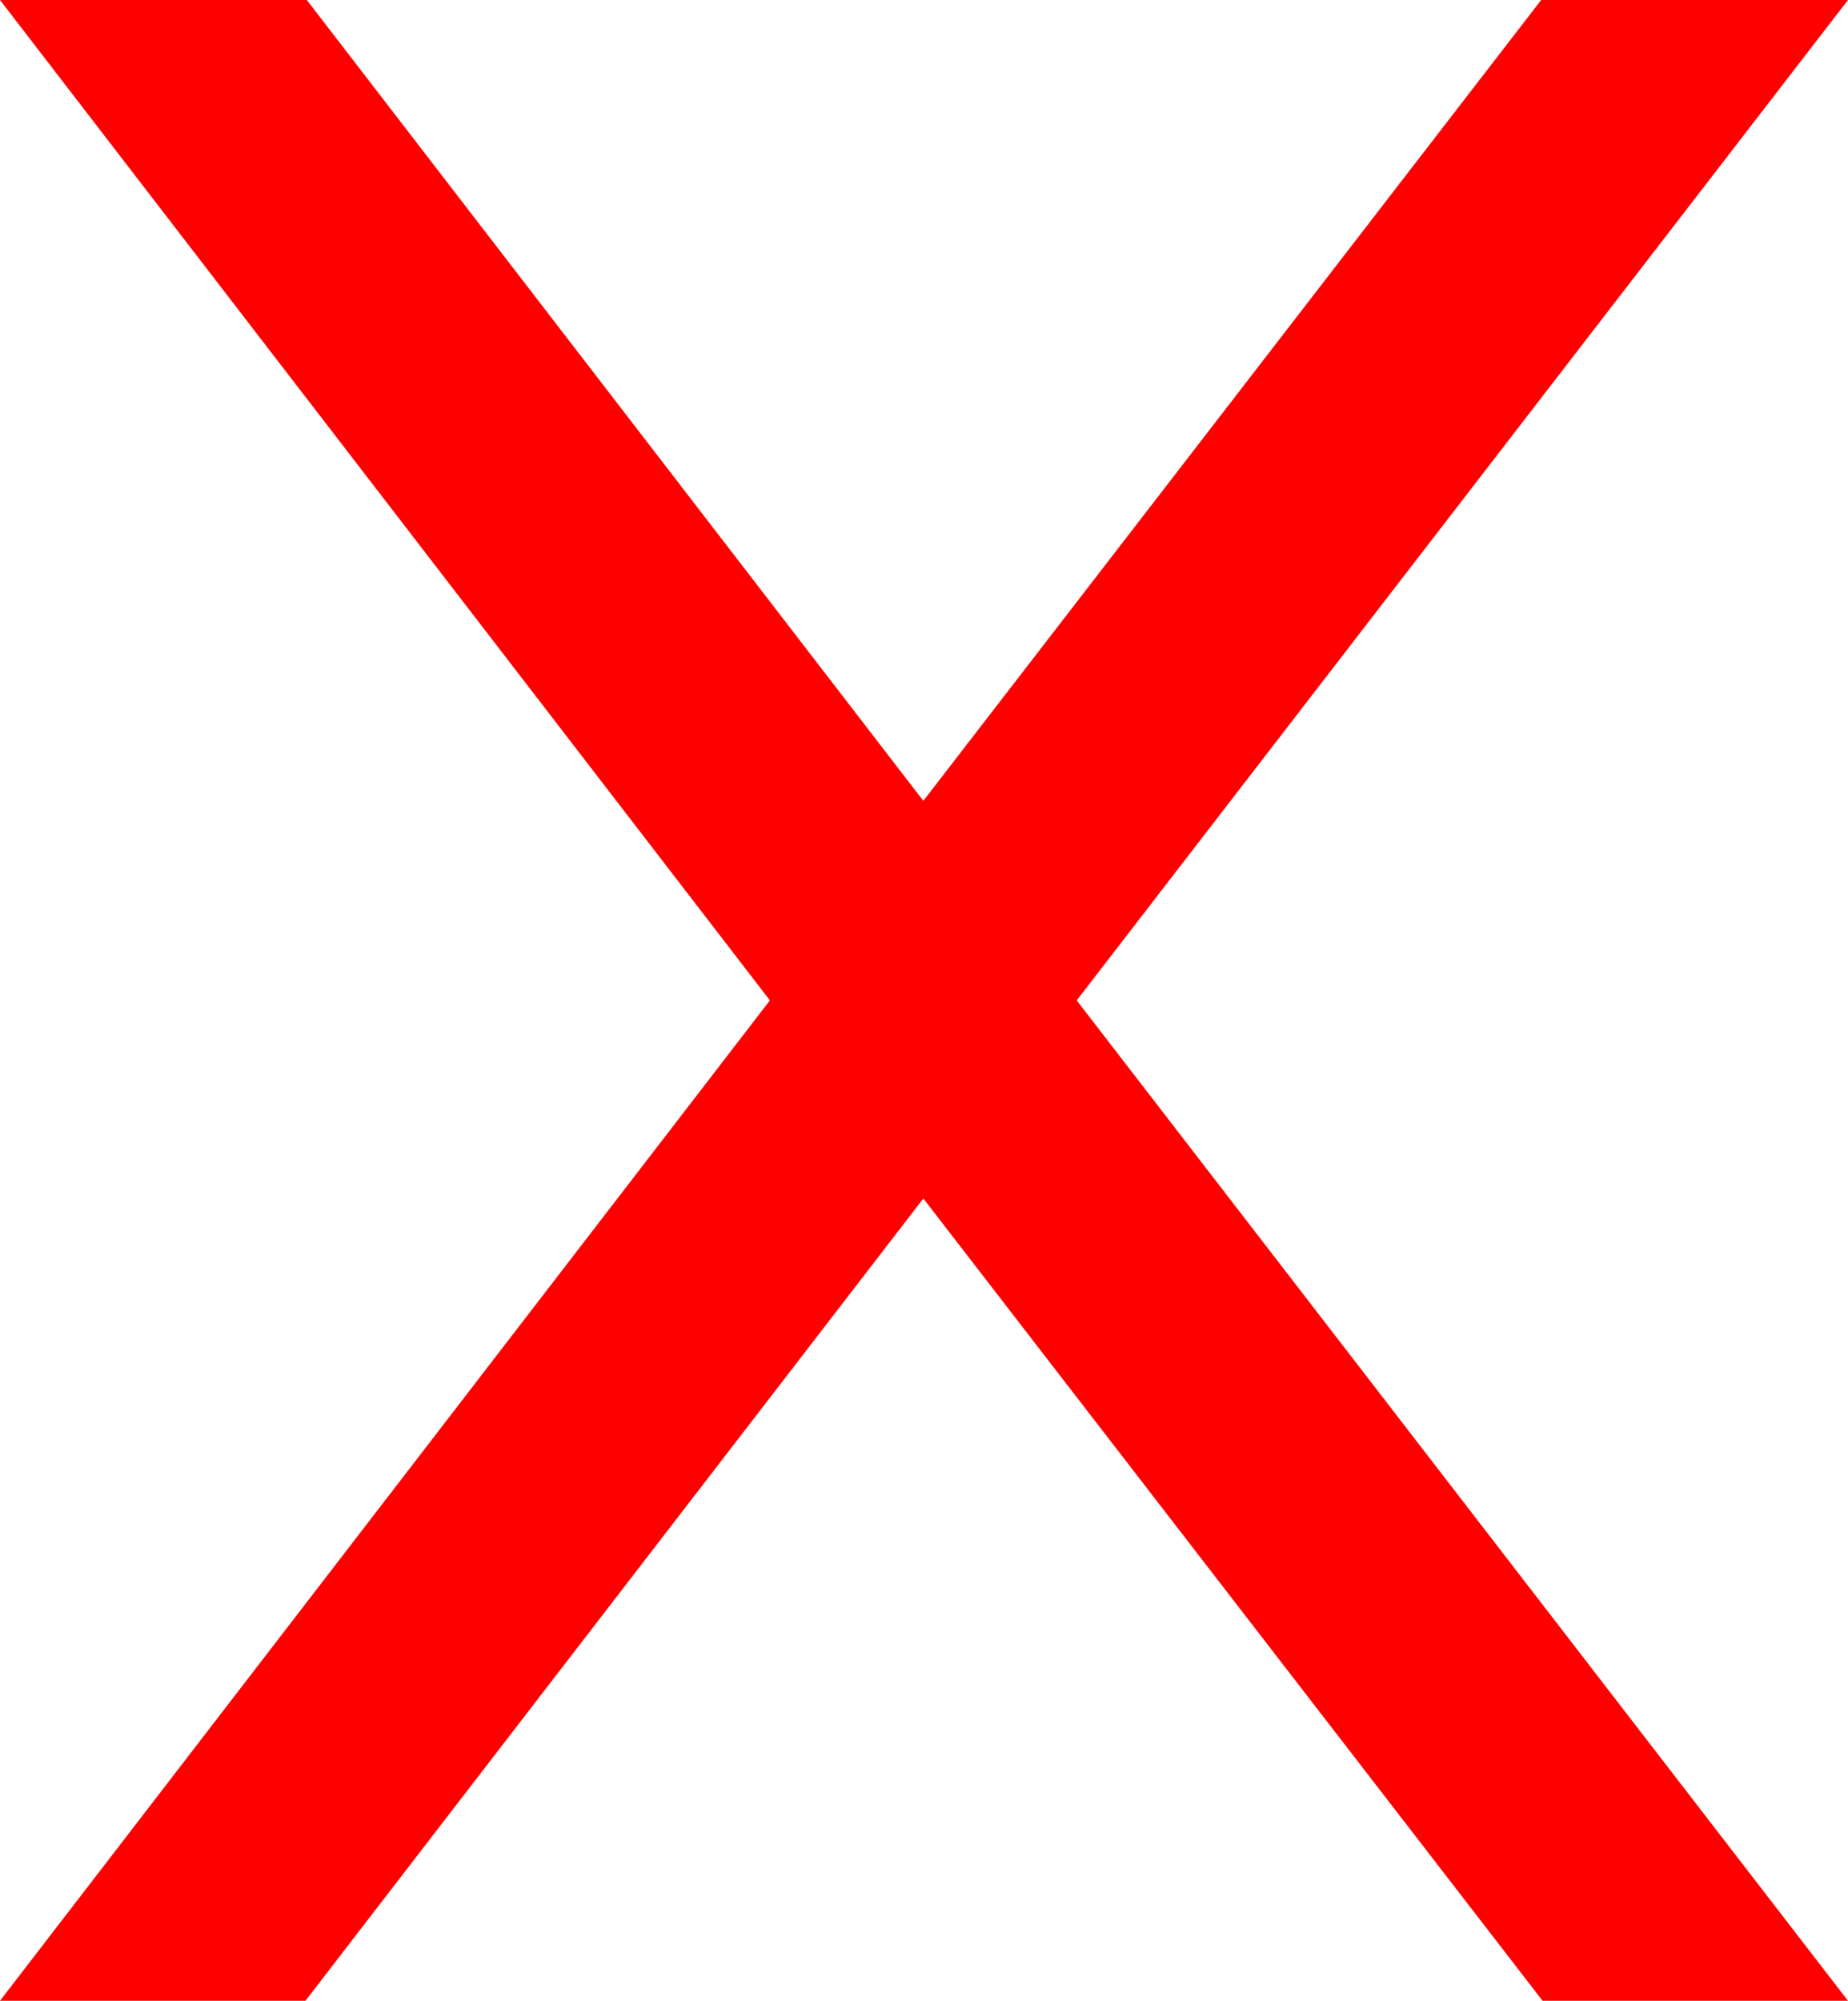<?xml version="1.0" encoding="utf-8"?>
<!DOCTYPE svg PUBLIC "-//W3C//DTD SVG 1.1//EN" "http://www.w3.org/Graphics/SVG/1.1/DTD/svg11.dtd">
<svg width="38.818" height="42.012" xmlns="http://www.w3.org/2000/svg" xmlns:xlink="http://www.w3.org/1999/xlink" xmlns:xml="http://www.w3.org/XML/1998/namespace" version="1.1">
  <g>
    <g>
      <path style="fill:#FF0000;fill-opacity:1" d="M0,0L6.445,0 19.395,16.816 32.373,0 38.818,0 22.617,21.006 38.818,42.012 32.402,42.012 19.395,25.166 6.416,42.012 0,42.012 16.172,21.006 0,0z" />
    </g>
  </g>
</svg>